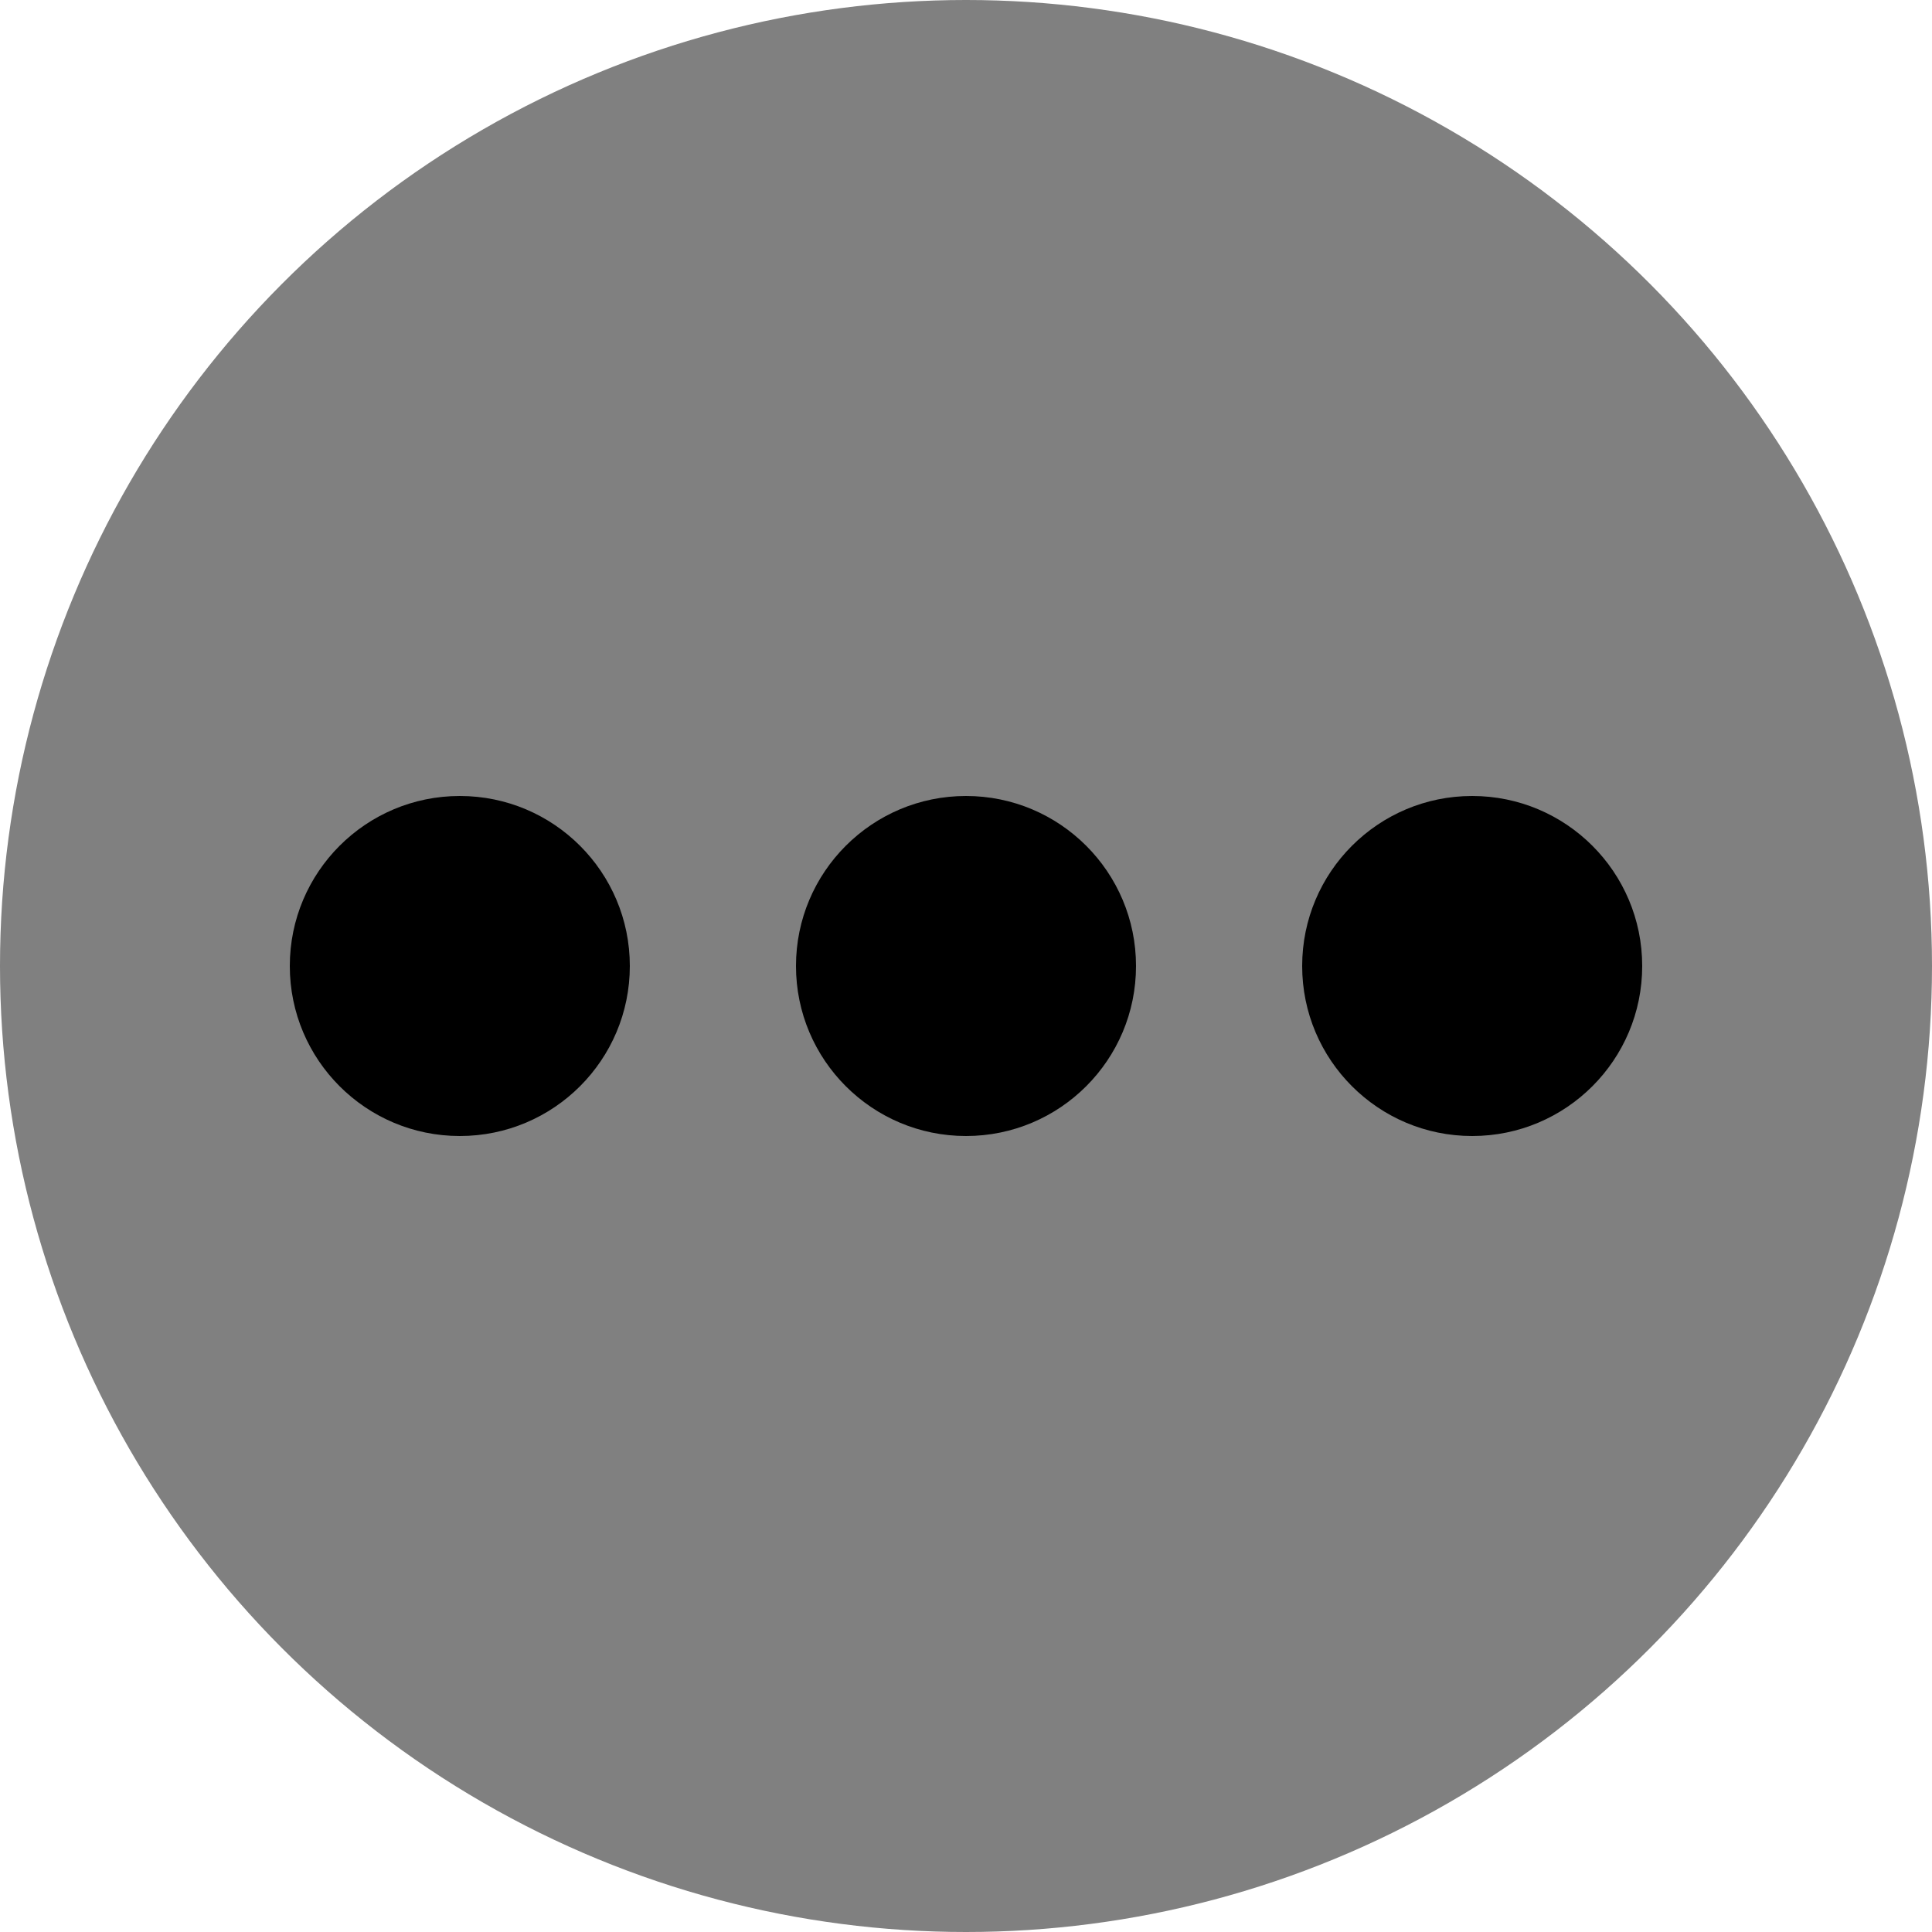 <?xml version="1.0" encoding="utf-8"?>
<!-- Generator: Adobe Illustrator 23.0.4, SVG Export Plug-In . SVG Version: 6.00 Build 0)  -->
<svg version="1.1" id="image" xmlns="http://www.w3.org/2000/svg" x="0px" y="0px"
     viewBox="0 0 100 100" width="16" height="16" style="enable-background:new 0 0 100 100;" xml:space="preserve">
<title>Action Node</title>
<g>
	<circle cx="50" cy="50" r="50" fill="grey"/>
	<circle cx="50" cy="50" r="8.8"/>
	<circle cx="23.8" cy="50" r="8.8"/>
	<circle cx="76.2" cy="50" r="8.8"/>
</g>
</svg>
